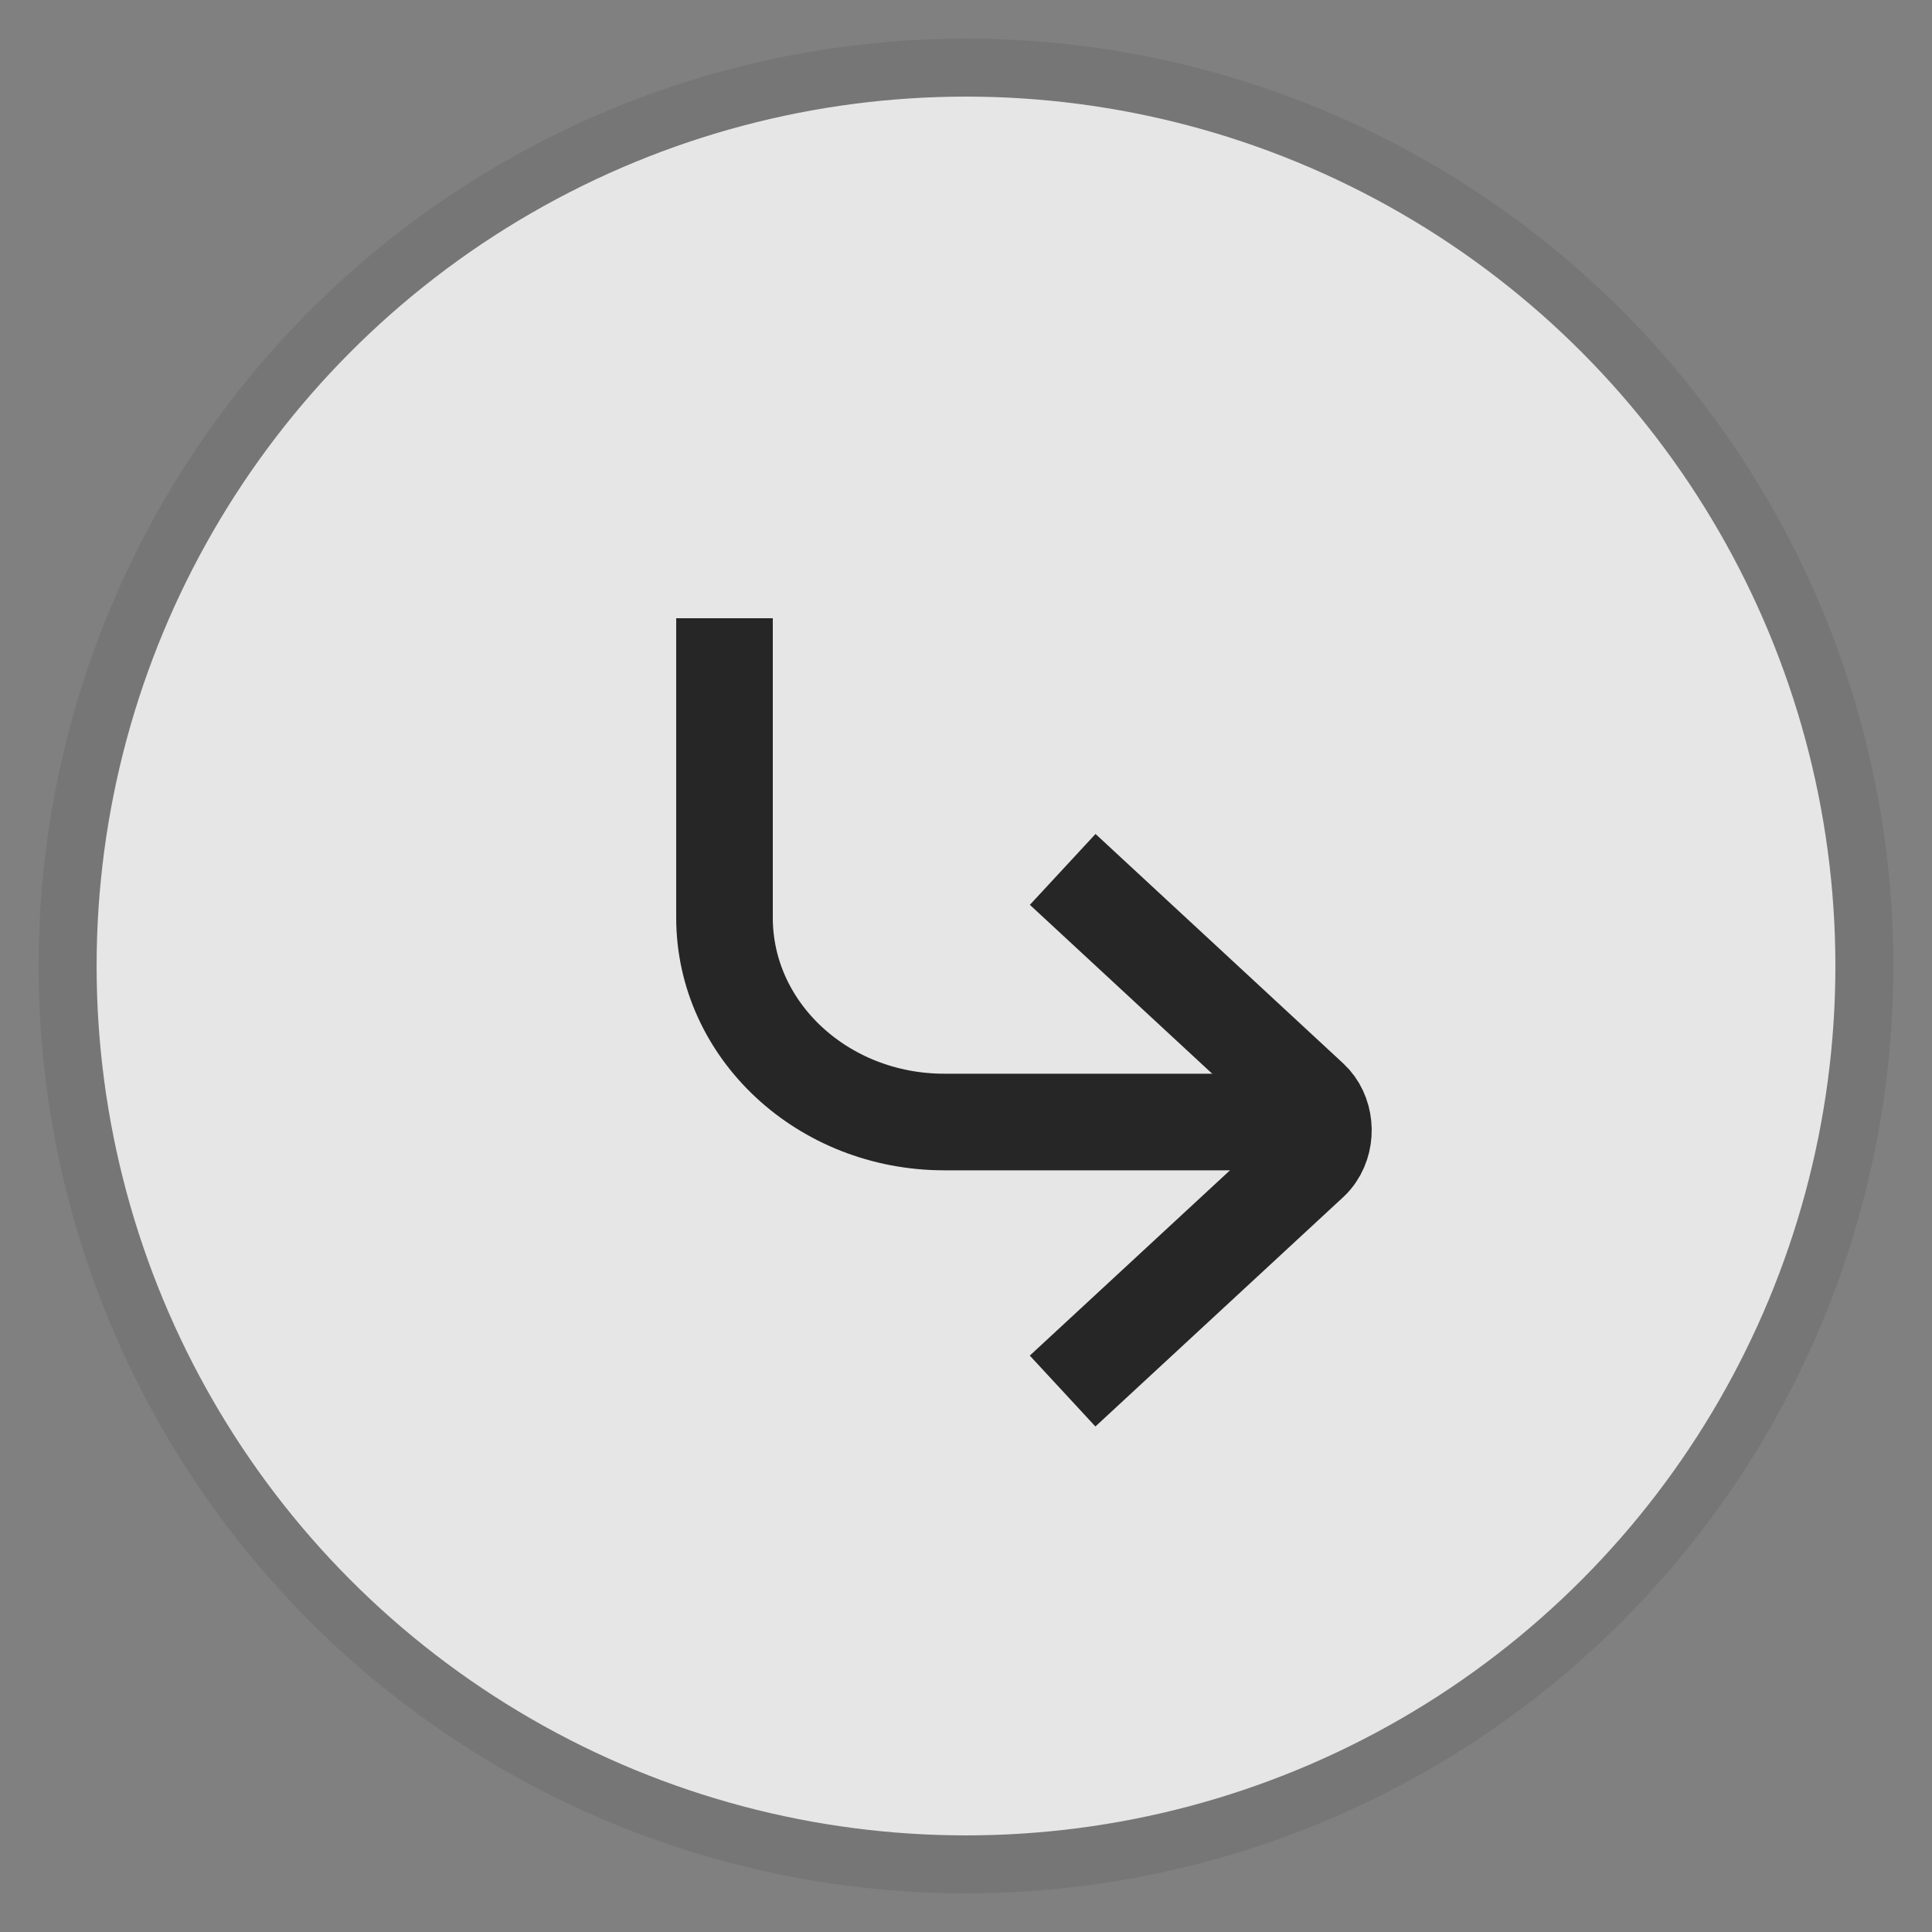 <svg width="20" height="20" viewBox="0 0 20 20" fill="none" xmlns="http://www.w3.org/2000/svg">
<rect x="0" y="0" width="20" height="20" fill="#808080" stroke="none"/>
<g clip-path="url(#clip0_757_63823)">
<g opacity="0.8">
<circle cx="10" cy="10" r="9" fill="white"/>
<circle cx="10" cy="10" r="9.3" stroke="black" stroke-opacity="0.1" stroke-width="0.6"/>
</g>
<g clip-path="url(#clip1_757_63823)">
<path d="M11.001 9L13.565 11.375C13.719 11.517 13.745 11.779 13.623 11.958C13.606 11.983 13.587 12.006 13.565 12.026L11 14.4" stroke="#262626"/>
<path d="M13.5 11.615H9.775C8.519 11.615 7.5 10.668 7.5 9.5V6" stroke="#262626"/>
</g>
</g>
<defs>
<clipPath id="clip0_757_63823">
<rect width="20" height="20" fill="white"/>
</clipPath>
<clipPath id="clip1_757_63823">
<rect width="8.1" height="9" fill="white" transform="translate(6.4 6.4)"/>
</clipPath>
</defs>
</svg>
